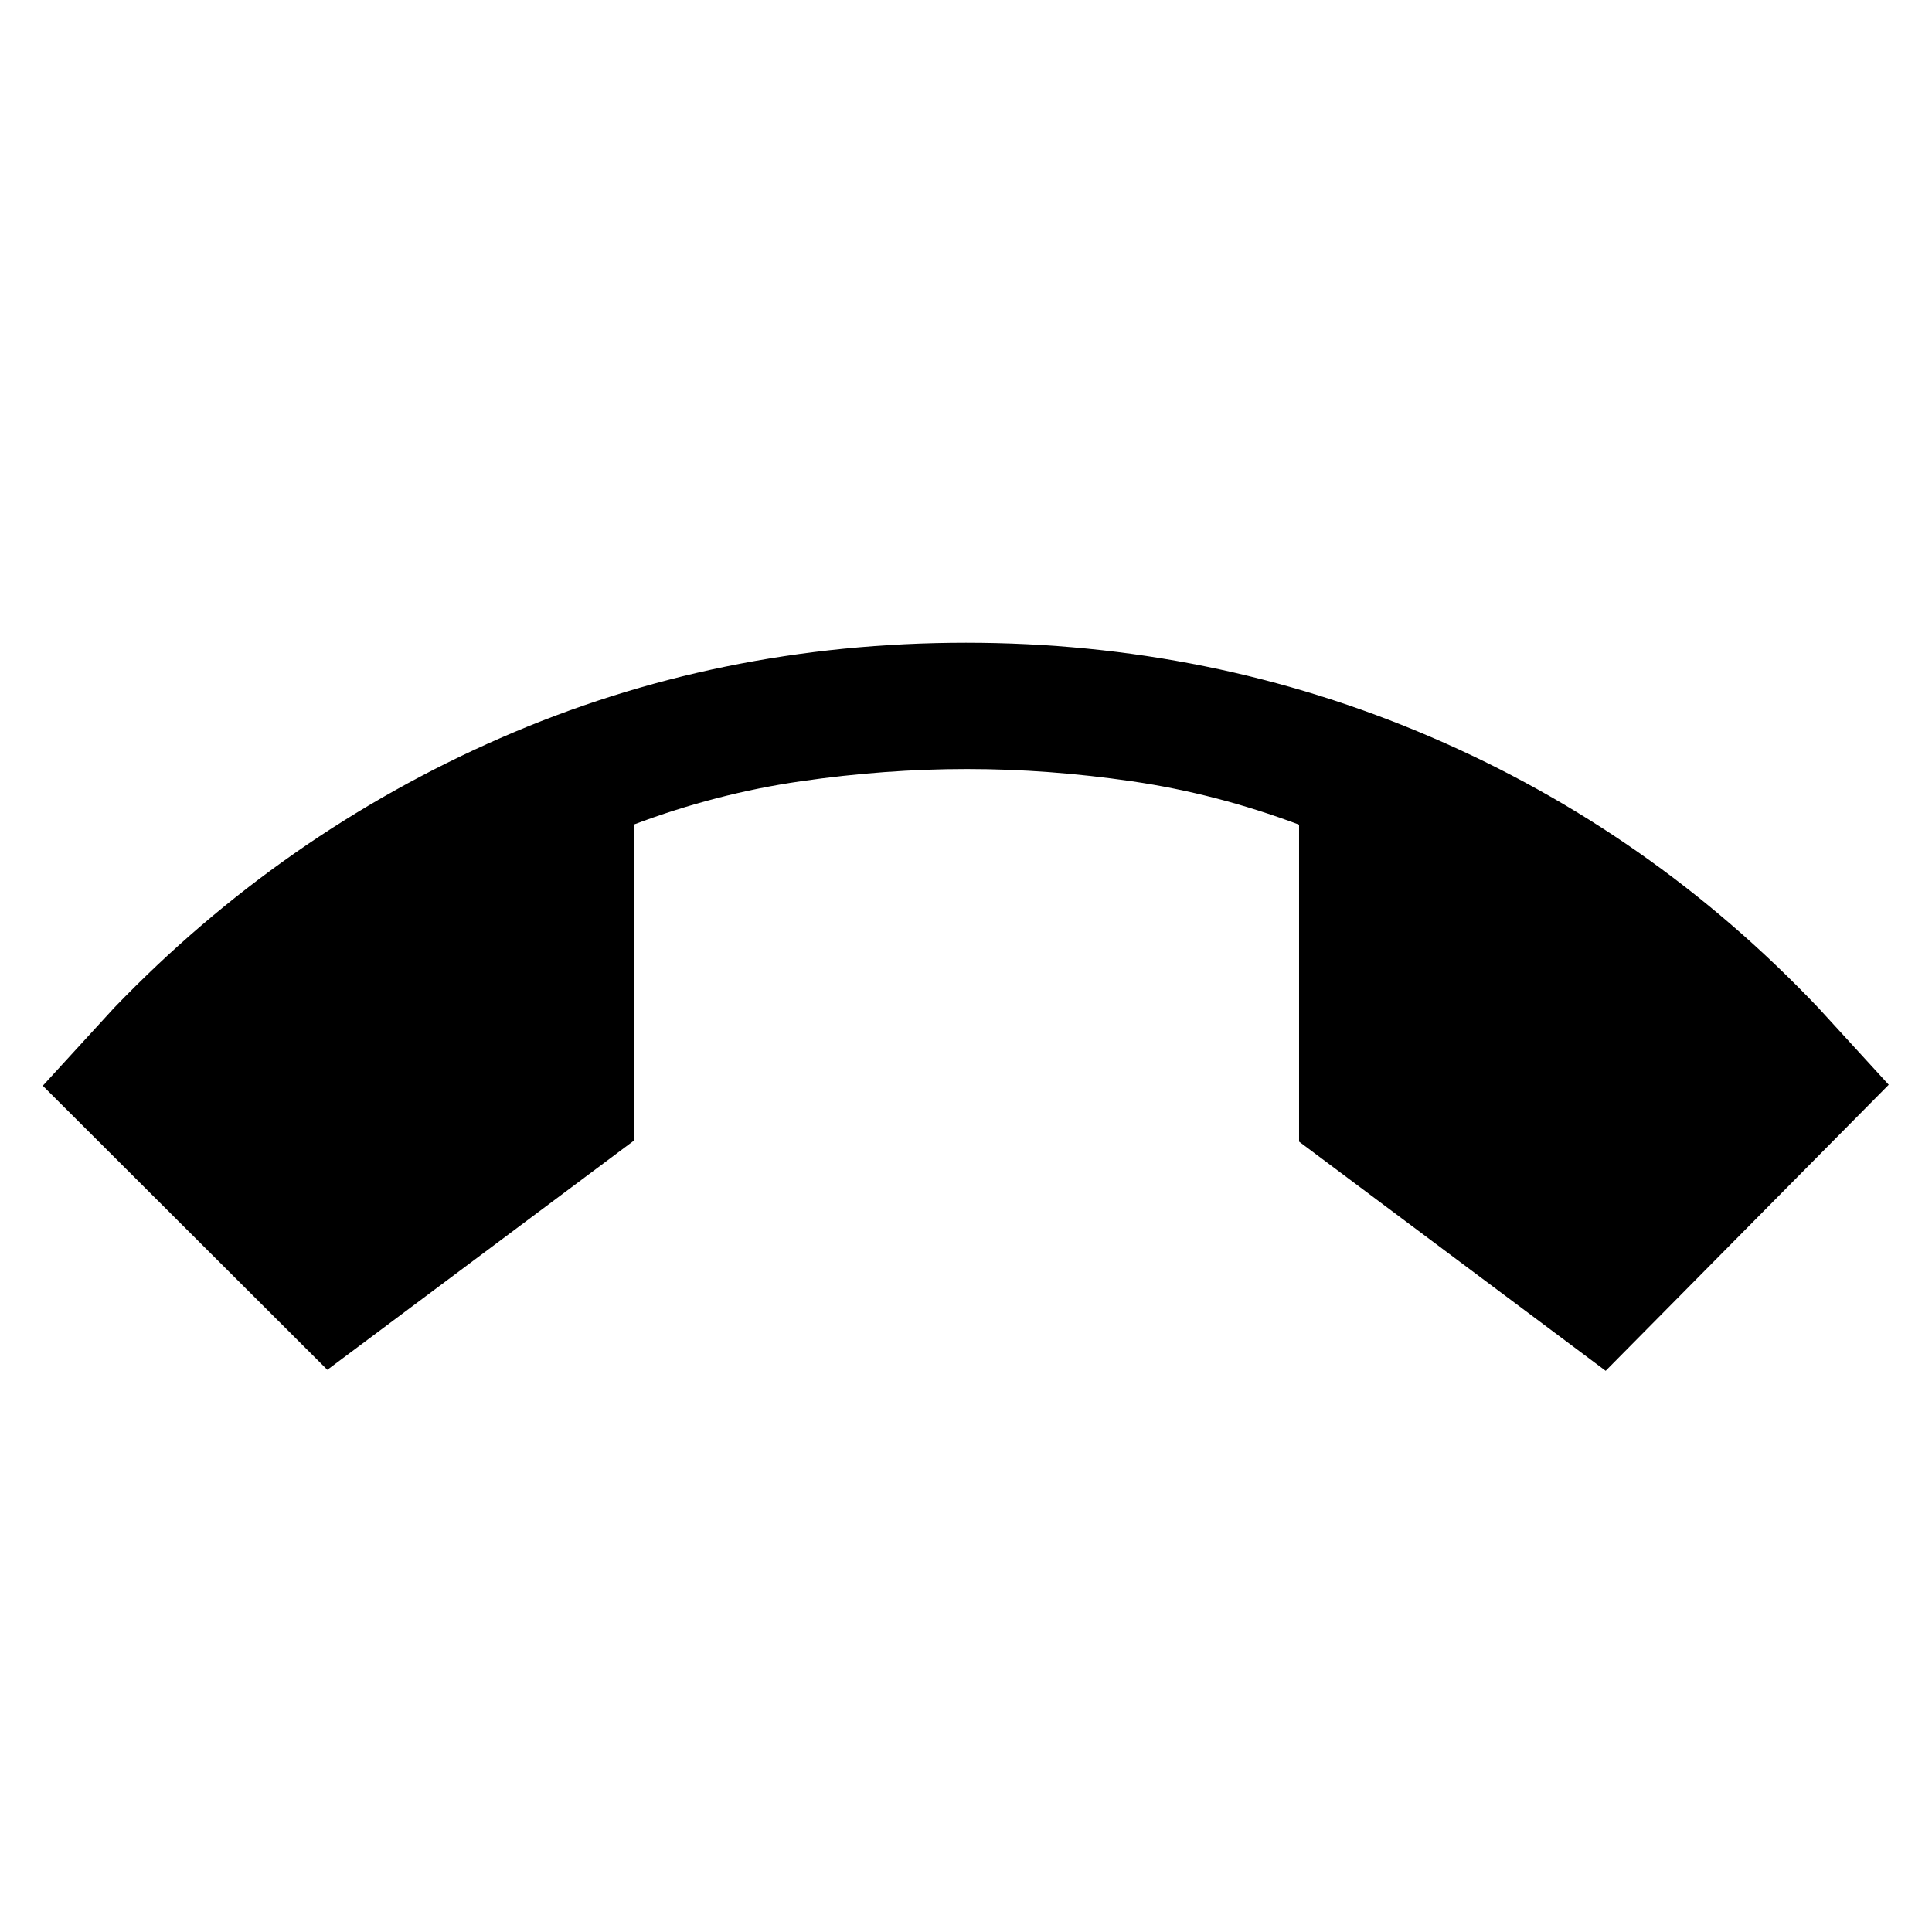<svg xmlns="http://www.w3.org/2000/svg" height="48" viewBox="0 -960 960 960" width="48"><path d="M162.65-279.35 21.26-420.5l35.5-38.78q83.44-86.57 191.8-133.96 108.37-47.39 231.42-47.39 122.05 0 231.18 46.9 109.12 46.9 192.32 134.45L938.5-421 797.85-278.85 645.5-392.74v-157.49q-41.2-15.44-82.95-21.54t-82.05-6.1q-40.67 0-82.62 6.08-41.96 6.07-82.88 21.48v157.07L162.65-279.35Z"/></svg>